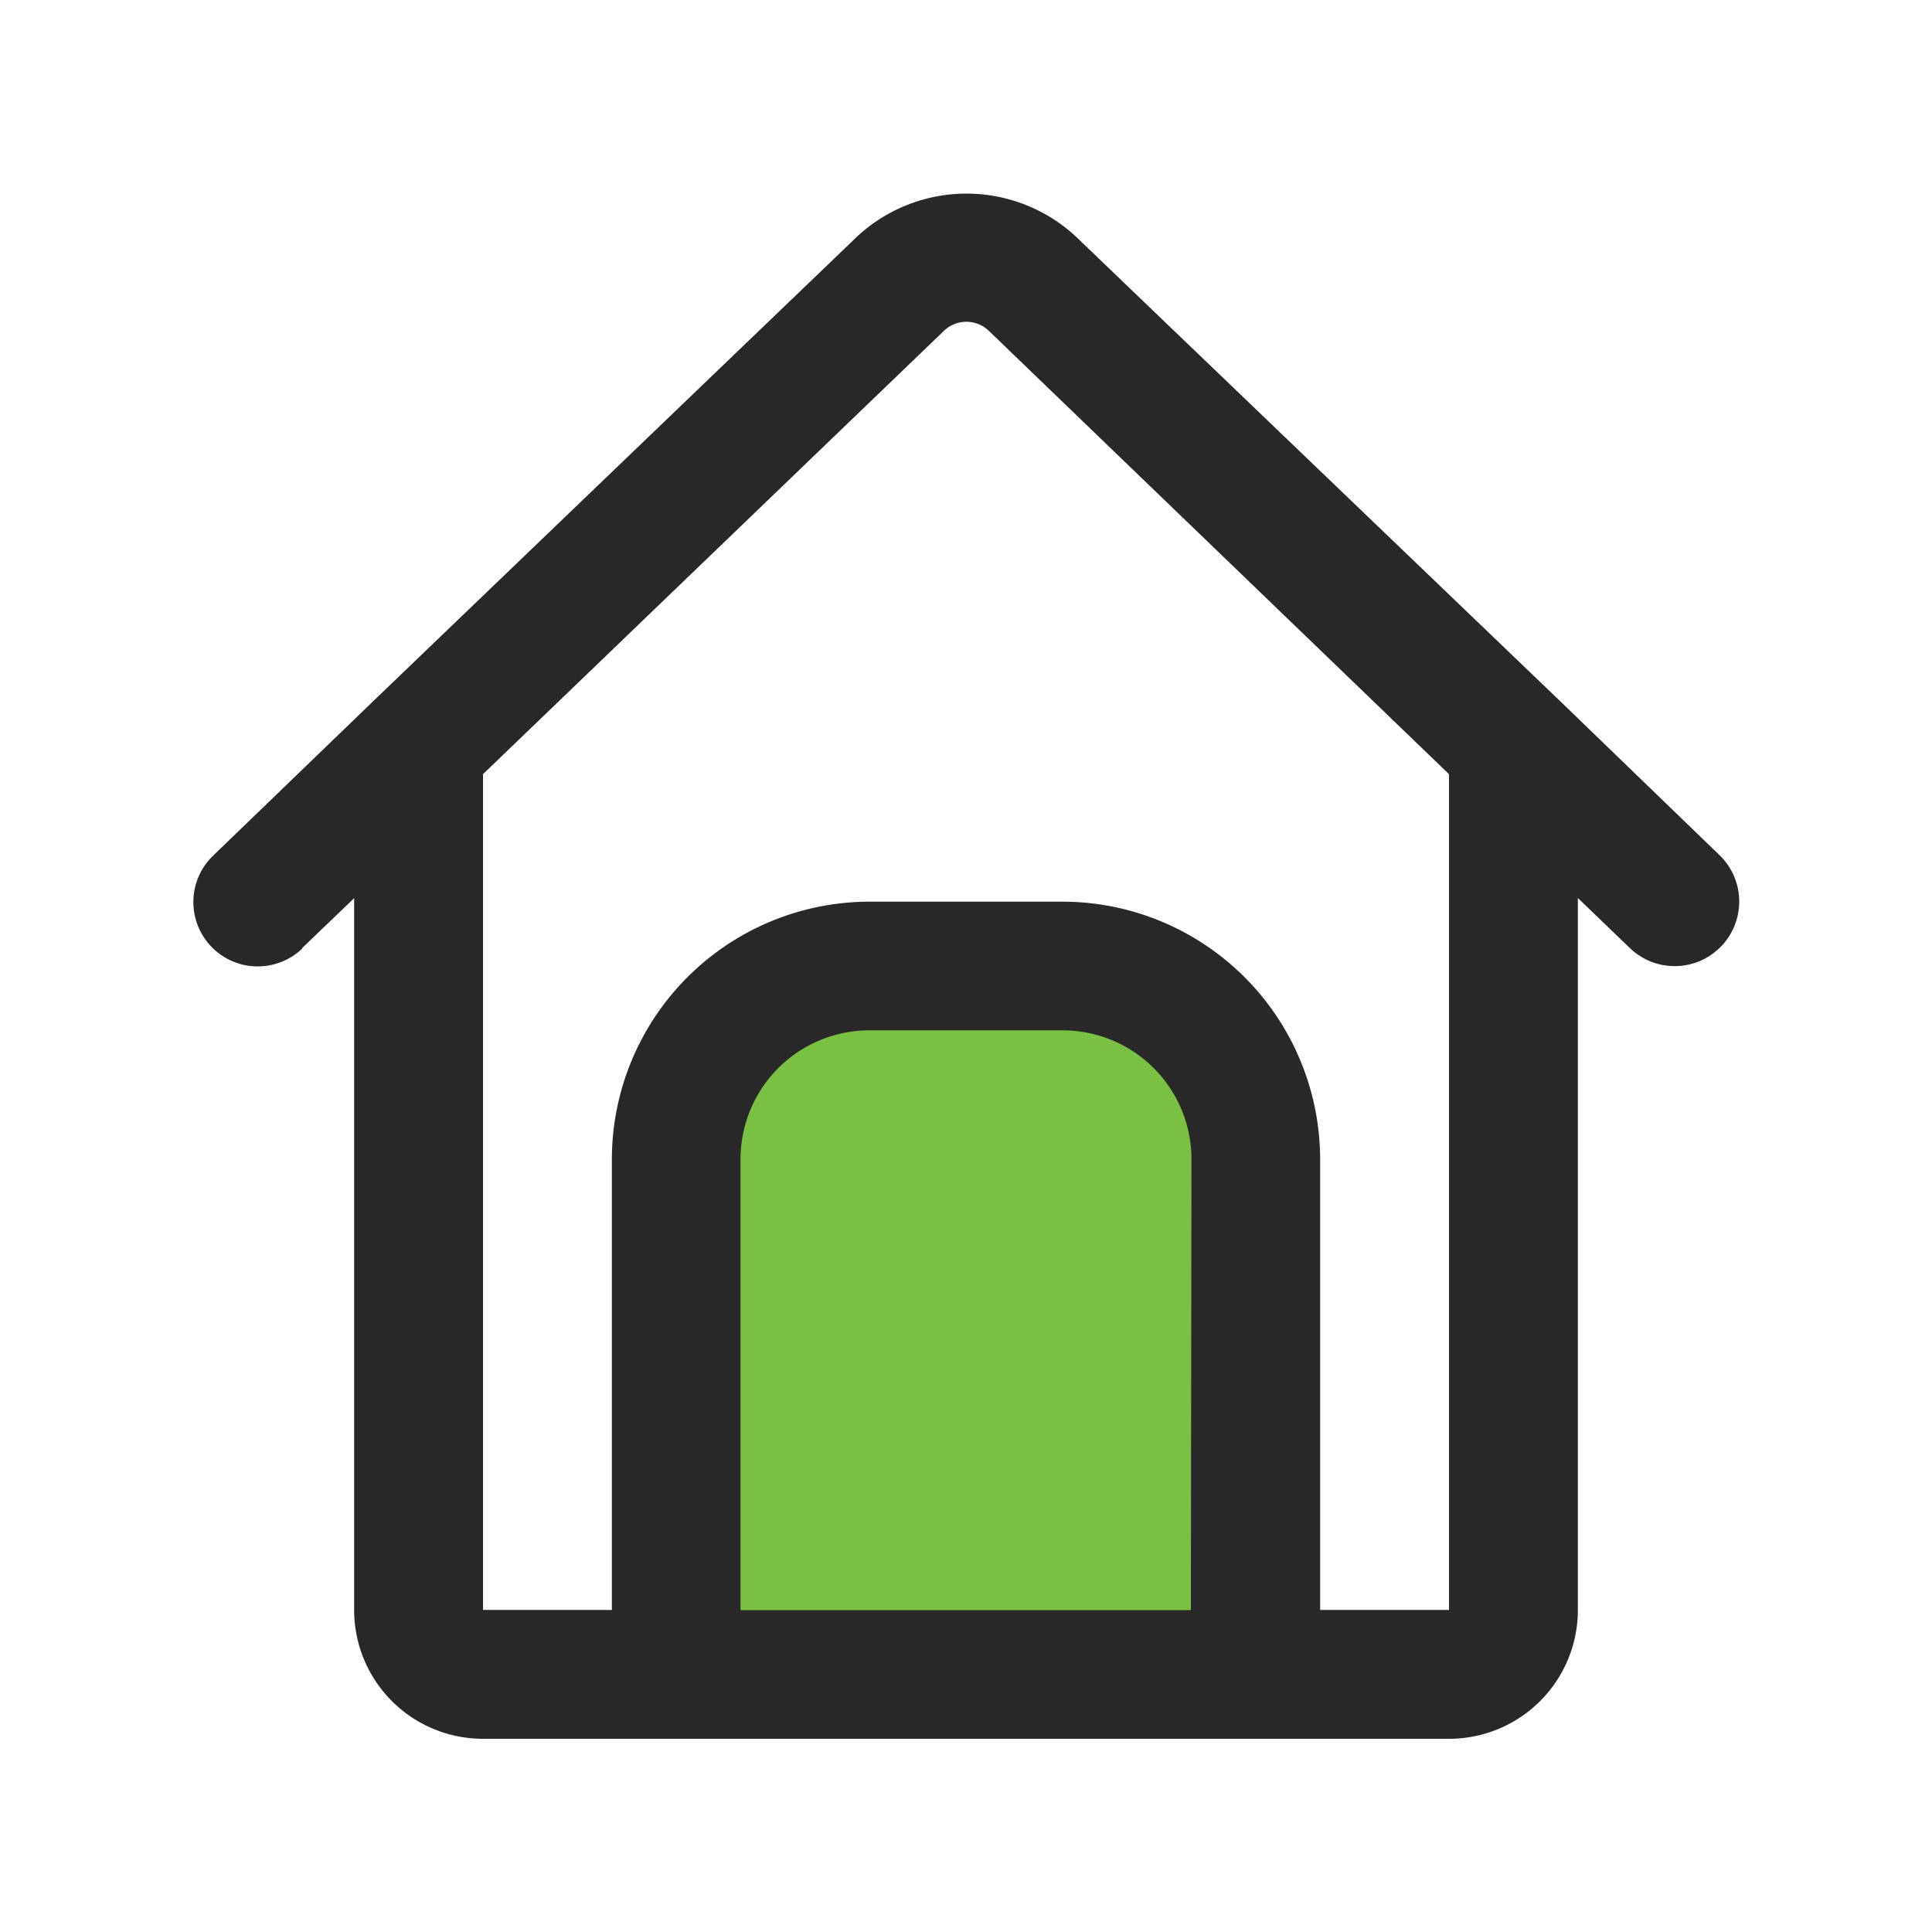 <svg data-name="Layer 1" xmlns="http://www.w3.org/2000/svg" viewBox="0 0 100 100"><defs><style>.cls-1{fill:#7ac143;}.cls-2{fill:#282828;}</style></defs><title>Icons-Pawsitive</title><path class="cls-1" d="M45.67,49h7.84A11.75,11.75,0,0,1,65.26,60.75v23.5a0,0,0,0,1,0,0H33.93a0,0,0,0,1,0,0V60.75A11.75,11.75,0,0,1,45.67,49Z"/><path class="cls-2" d="M15.64,49.07l2.69-2.58V83.33A6.67,6.67,0,0,0,25,90H75a6.67,6.67,0,0,0,6.67-6.67V46.48l2.69,2.59A3.33,3.33,0,1,0,89,44.26l-8.28-8h0L55.89,12.44a8.32,8.32,0,0,0-11.73,0L19.32,36.29h0l-8.29,8a3.33,3.33,0,1,0,4.62,4.8Zm46,34.27H38.33V60A6.67,6.67,0,0,1,45,53.33H55A6.67,6.67,0,0,1,61.67,60ZM48.82,17.16a1.68,1.68,0,0,1,2.4,0L75,40.07V83.33H68.33V60A13.35,13.35,0,0,0,55,46.67H45A13.35,13.35,0,0,0,31.67,60V83.33H25V40.07Zm0,0"/></svg>